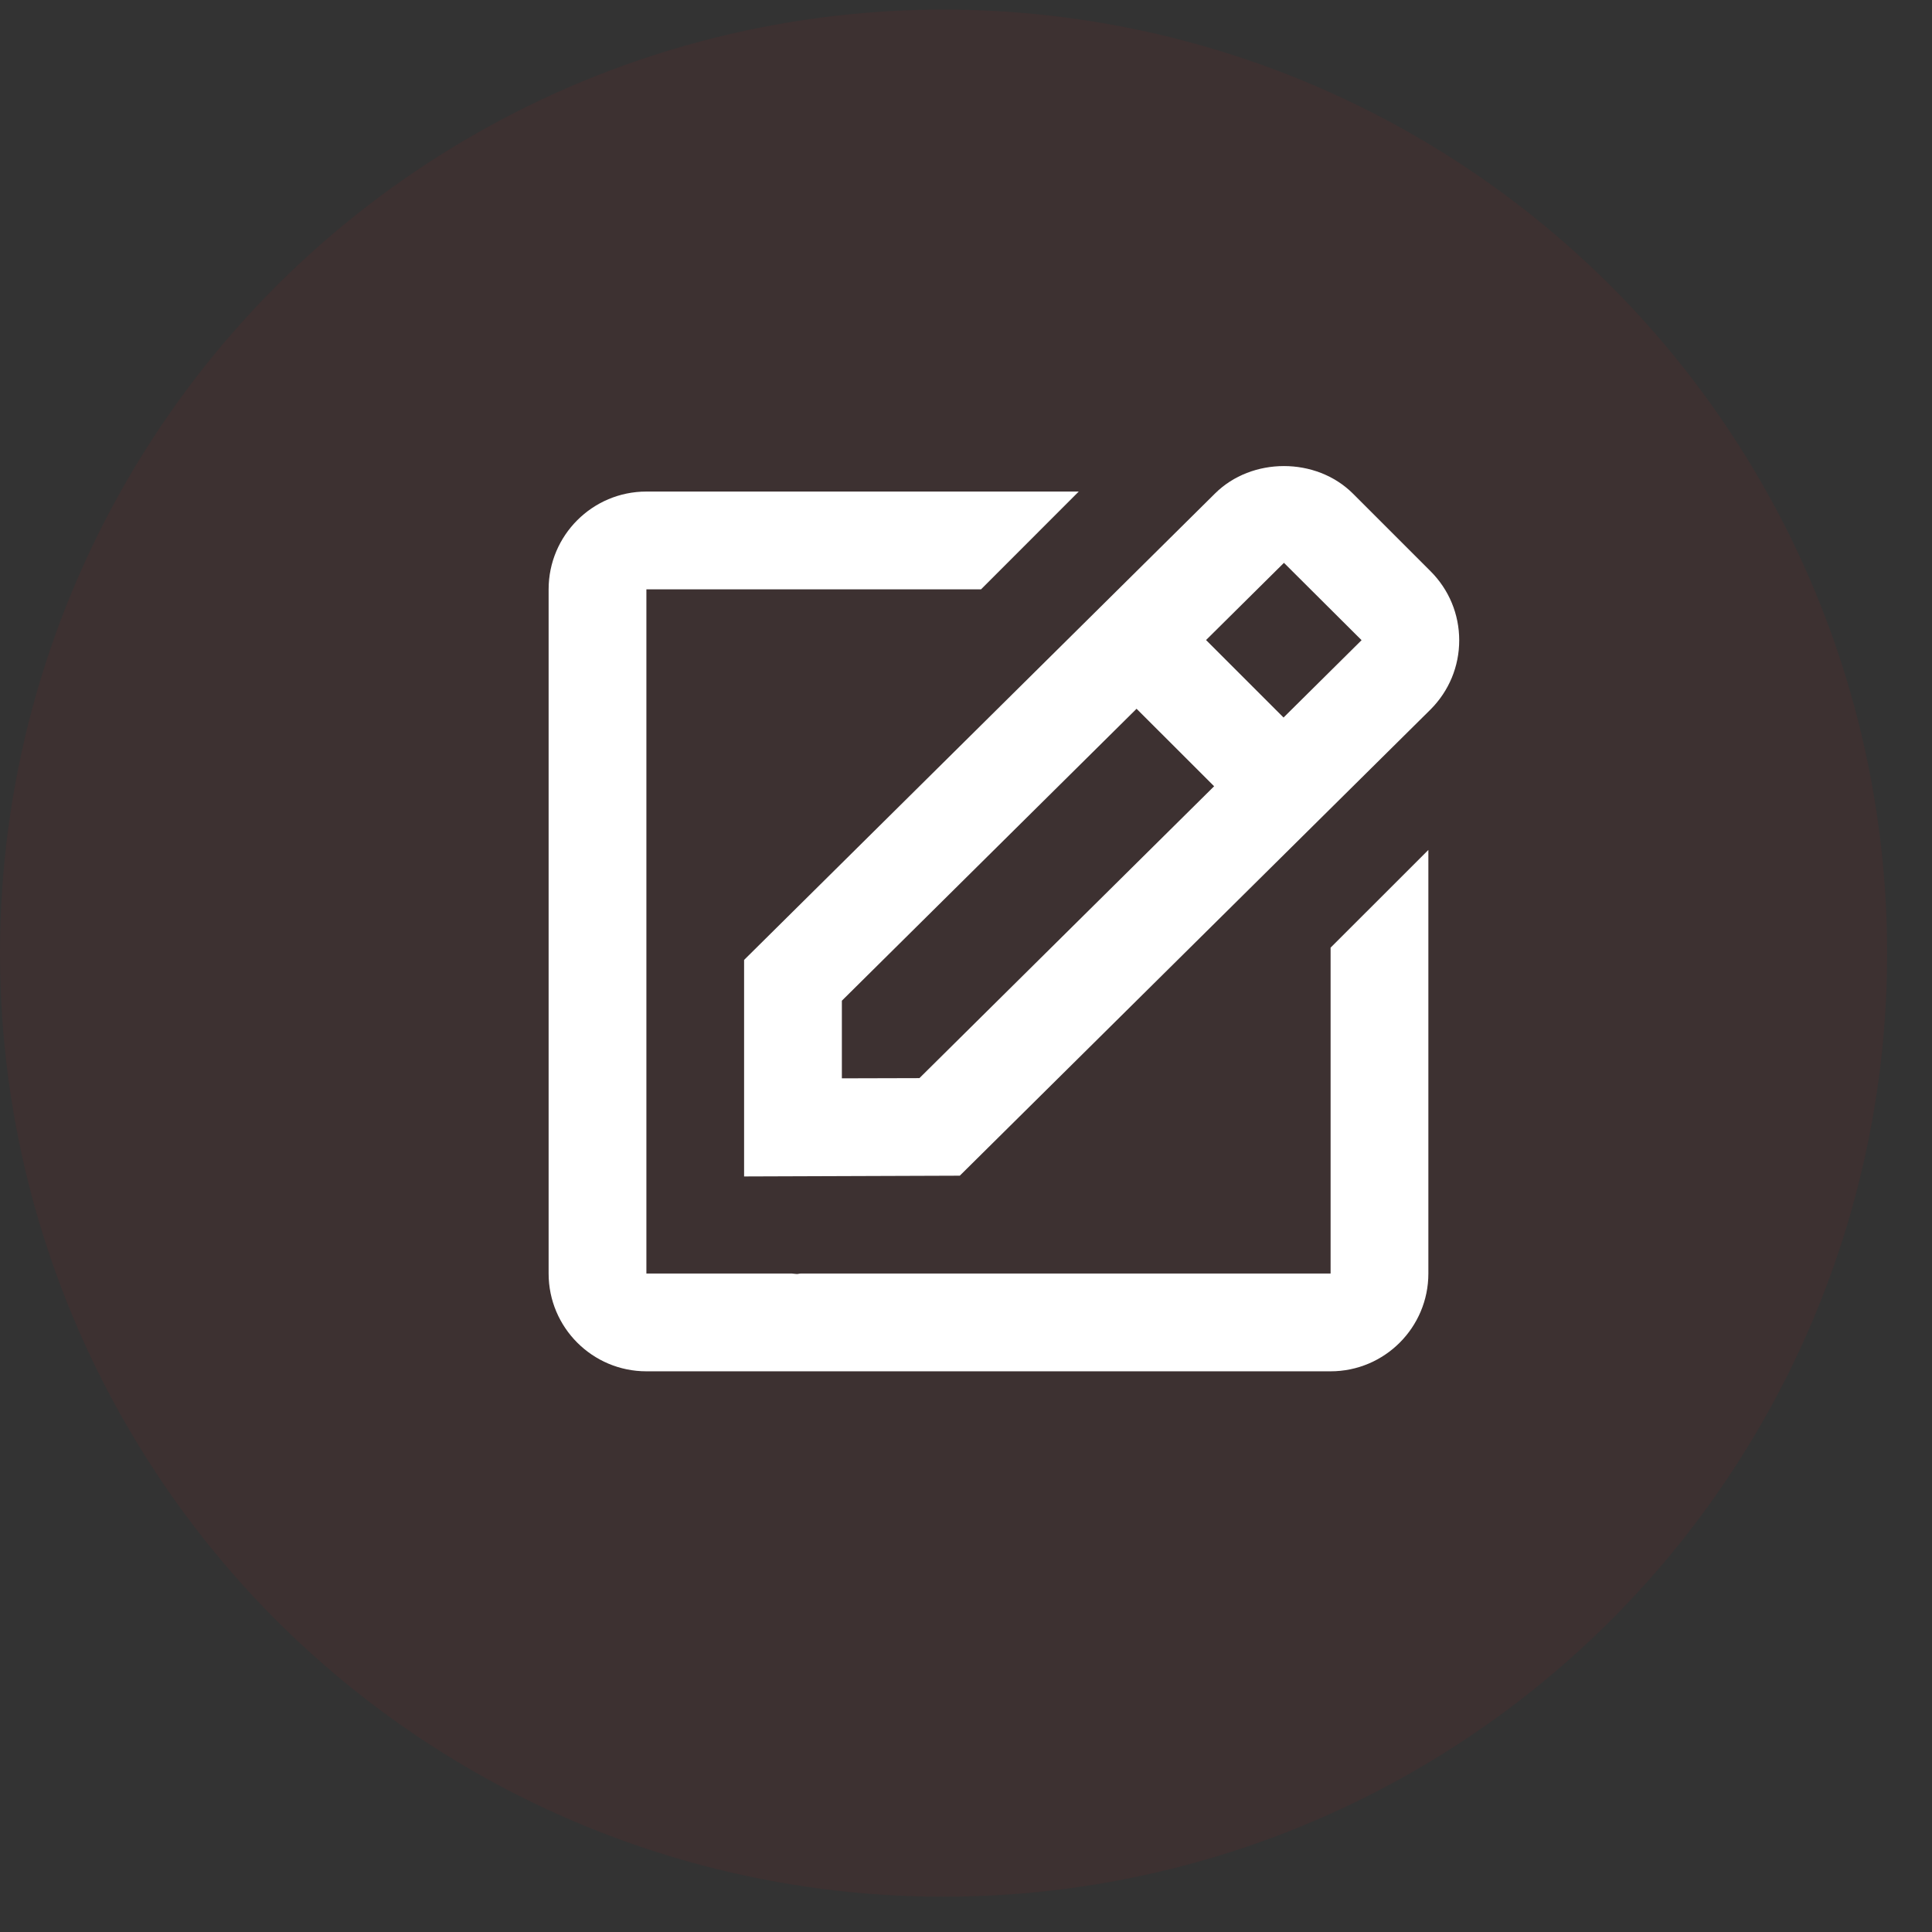 <svg width="28" height="28" viewBox="0 0 28 28" fill="none" xmlns="http://www.w3.org/2000/svg">
<rect x="0" y="0" width="28" height="28" fill="#333333" stroke="none"/>
<circle opacity="0.05" cx="13.675" cy="13.814" r="13.675" fill="#FF0000"/>
<path d="M10.784 17.05L13.91 17.039L20.733 10.282C21 10.014 21.148 9.658 21.148 9.28C21.148 8.902 21 8.546 20.733 8.279L19.609 7.155C19.074 6.62 18.14 6.623 17.608 7.153L10.784 13.912V17.05ZM18.608 8.157L19.733 9.278L18.602 10.399L17.479 9.276L18.608 8.157ZM12.201 14.503L16.472 10.272L17.596 11.395L13.325 15.625L12.201 15.628V14.503Z" fill="#FFFFFF"/>
<path d="M9.368 19.874H19.284C20.066 19.874 20.701 19.239 20.701 18.457V12.318L19.284 13.734V18.457H11.604C11.586 18.457 11.567 18.464 11.549 18.464C11.525 18.464 11.502 18.458 11.478 18.457H9.368V8.541H14.218L15.634 7.124H9.368C8.586 7.124 7.951 7.759 7.951 8.541V18.457C7.951 19.239 8.586 19.874 9.368 19.874Z" fill="#FFFFFF"/>
</svg>
